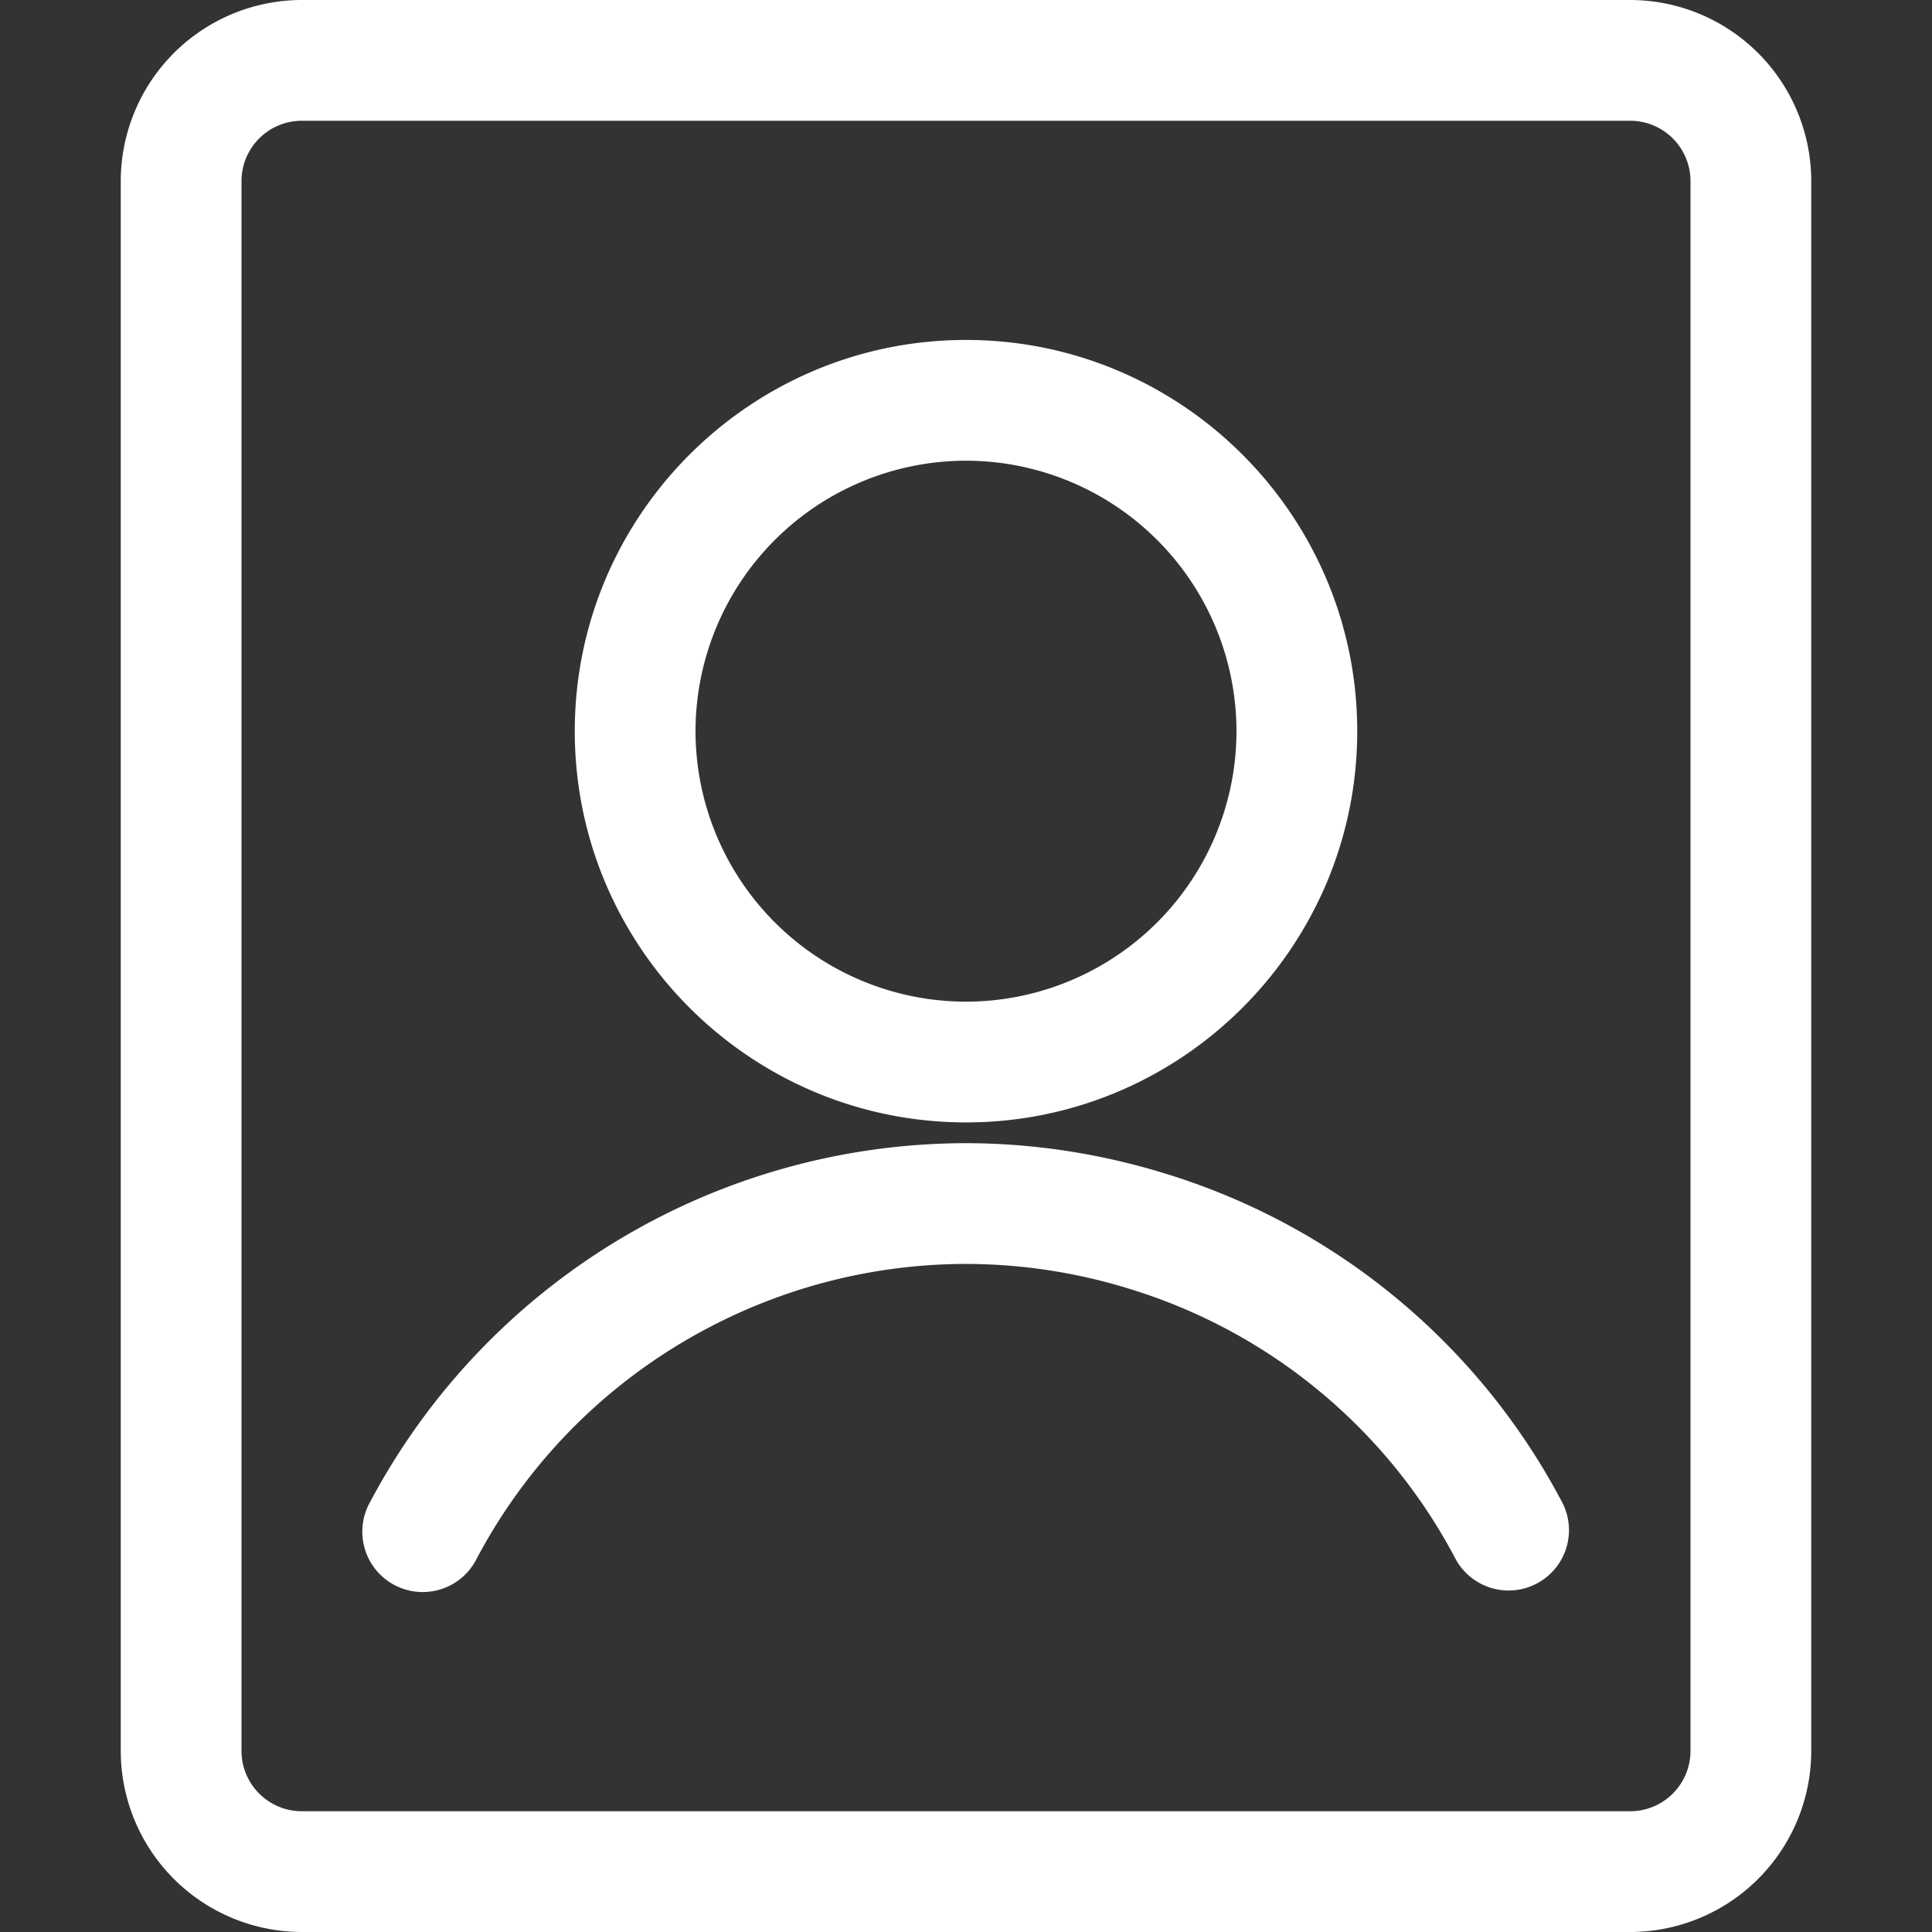 <svg width="24" height="24" fill="none" xmlns="http://www.w3.org/2000/svg"><rect width="100%" height="100%" fill="#333333" stroke="none"/><path d="M3.75 24a2.252 2.252 0 01-2.25-2.25V2.25A2.252 2.252 0 013.75 0h16.5a2.252 2.252 0 012.25 2.25v19.5A2.252 2.252 0 0120.25 24H3.75zm0-22.5a.75.75 0 00-.75.75v19.5c0 .414.336.75.75.75h16.5a.75.75 0 00.75-.75V2.25a.75.75 0 00-.75-.75H3.75z" fill="#fff"/><path d="M12 13.943c-2.68 0-4.86-2.18-4.86-4.86s2.18-4.86 4.86-4.86 4.86 2.18 4.86 4.86-2.18 4.86-4.86 4.86zm0-8.22a3.363 3.363 0 00-3.36 3.36 3.363 3.363 0 003.36 3.36 3.363 3.363 0 003.36-3.36A3.363 3.363 0 0012 5.723zM5.25 19.777a.75.75 0 01-.663-1.099 8.392 8.392 0 017.404-4.477c.84 0 1.677.128 2.489.379a8.323 8.323 0 014.934 4.098.75.75 0 01-1.327.698 6.834 6.834 0 00-4.051-3.364 6.89 6.89 0 00-2.044-.311 6.88 6.88 0 00-3.199.797 6.857 6.857 0 00-2.879 2.879.75.75 0 01-.664.4z" fill="#fff"/></svg>